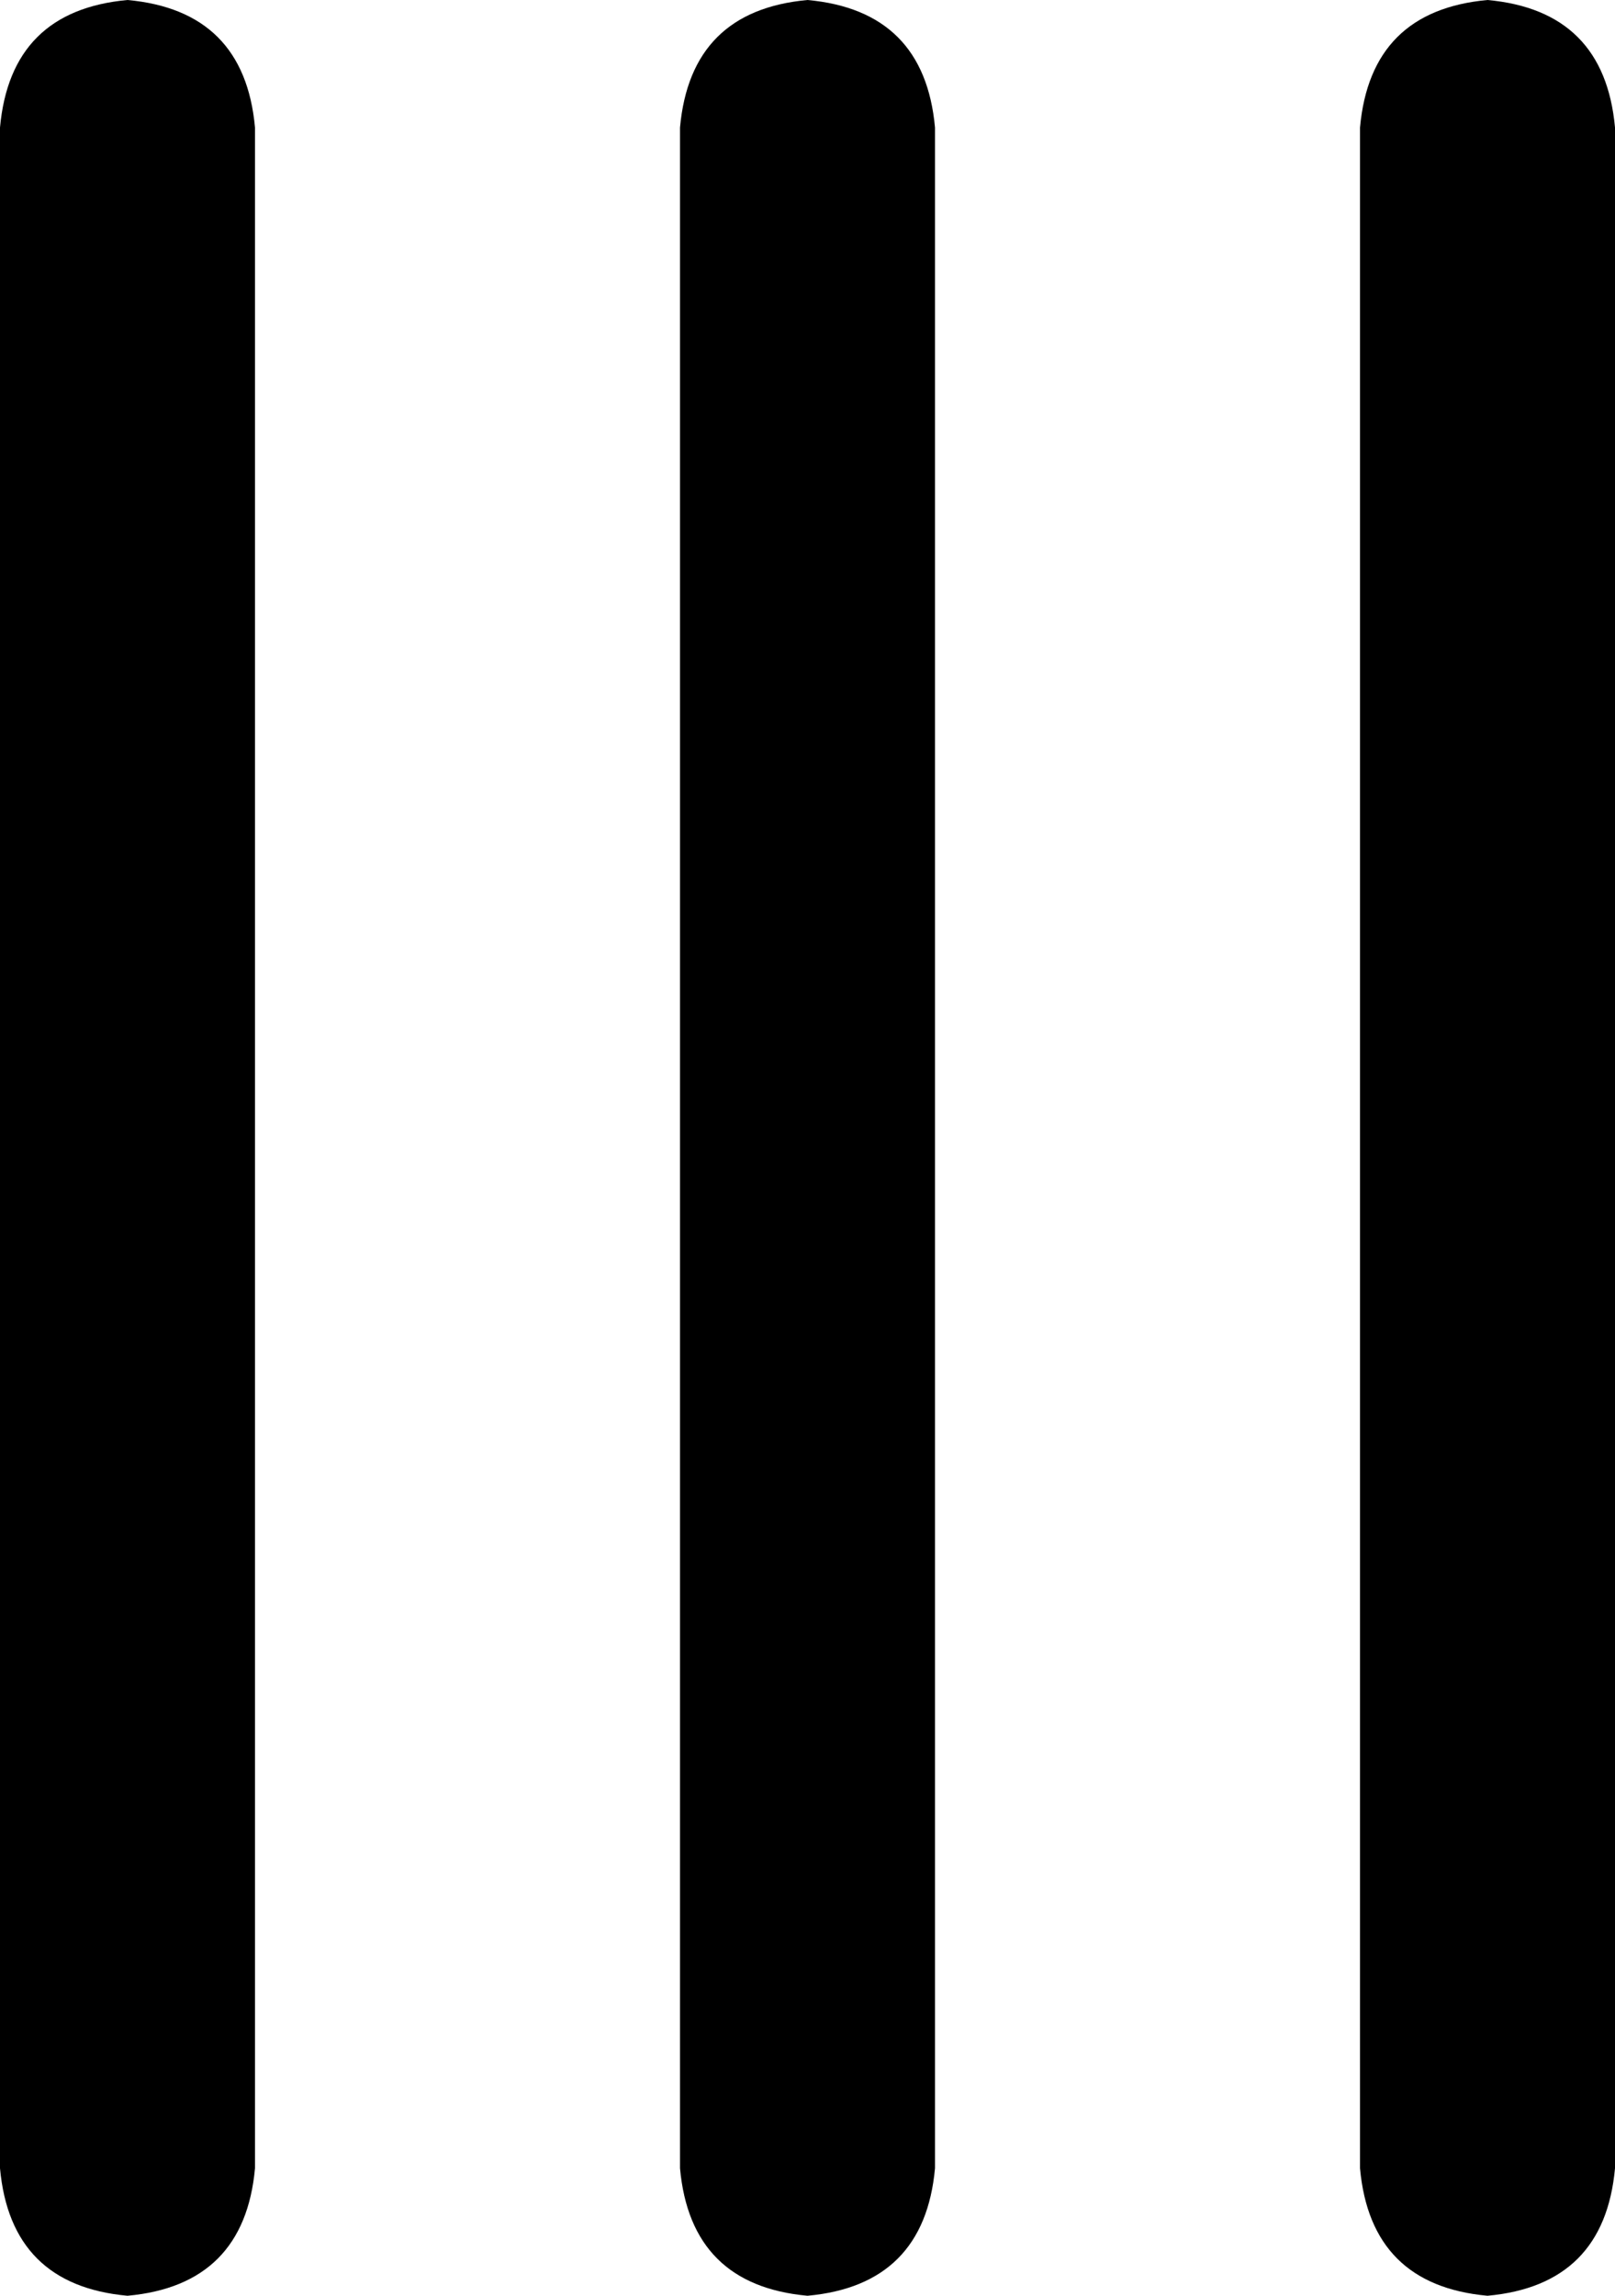 <svg viewBox="0 0 304 432">
  <path
    d="M 24 0 Q 46 2 48 24 L 48 408 Q 46 430 24 432 Q 2 430 0 408 L 0 24 Q 2 2 24 0 L 24 0 Z M 152 0 Q 174 2 176 24 L 176 408 Q 174 430 152 432 Q 130 430 128 408 L 128 24 Q 130 2 152 0 L 152 0 Z M 304 24 L 304 408 Q 302 430 280 432 Q 258 430 256 408 L 256 24 Q 258 2 280 0 Q 302 2 304 24 L 304 24 Z"
  />
</svg>